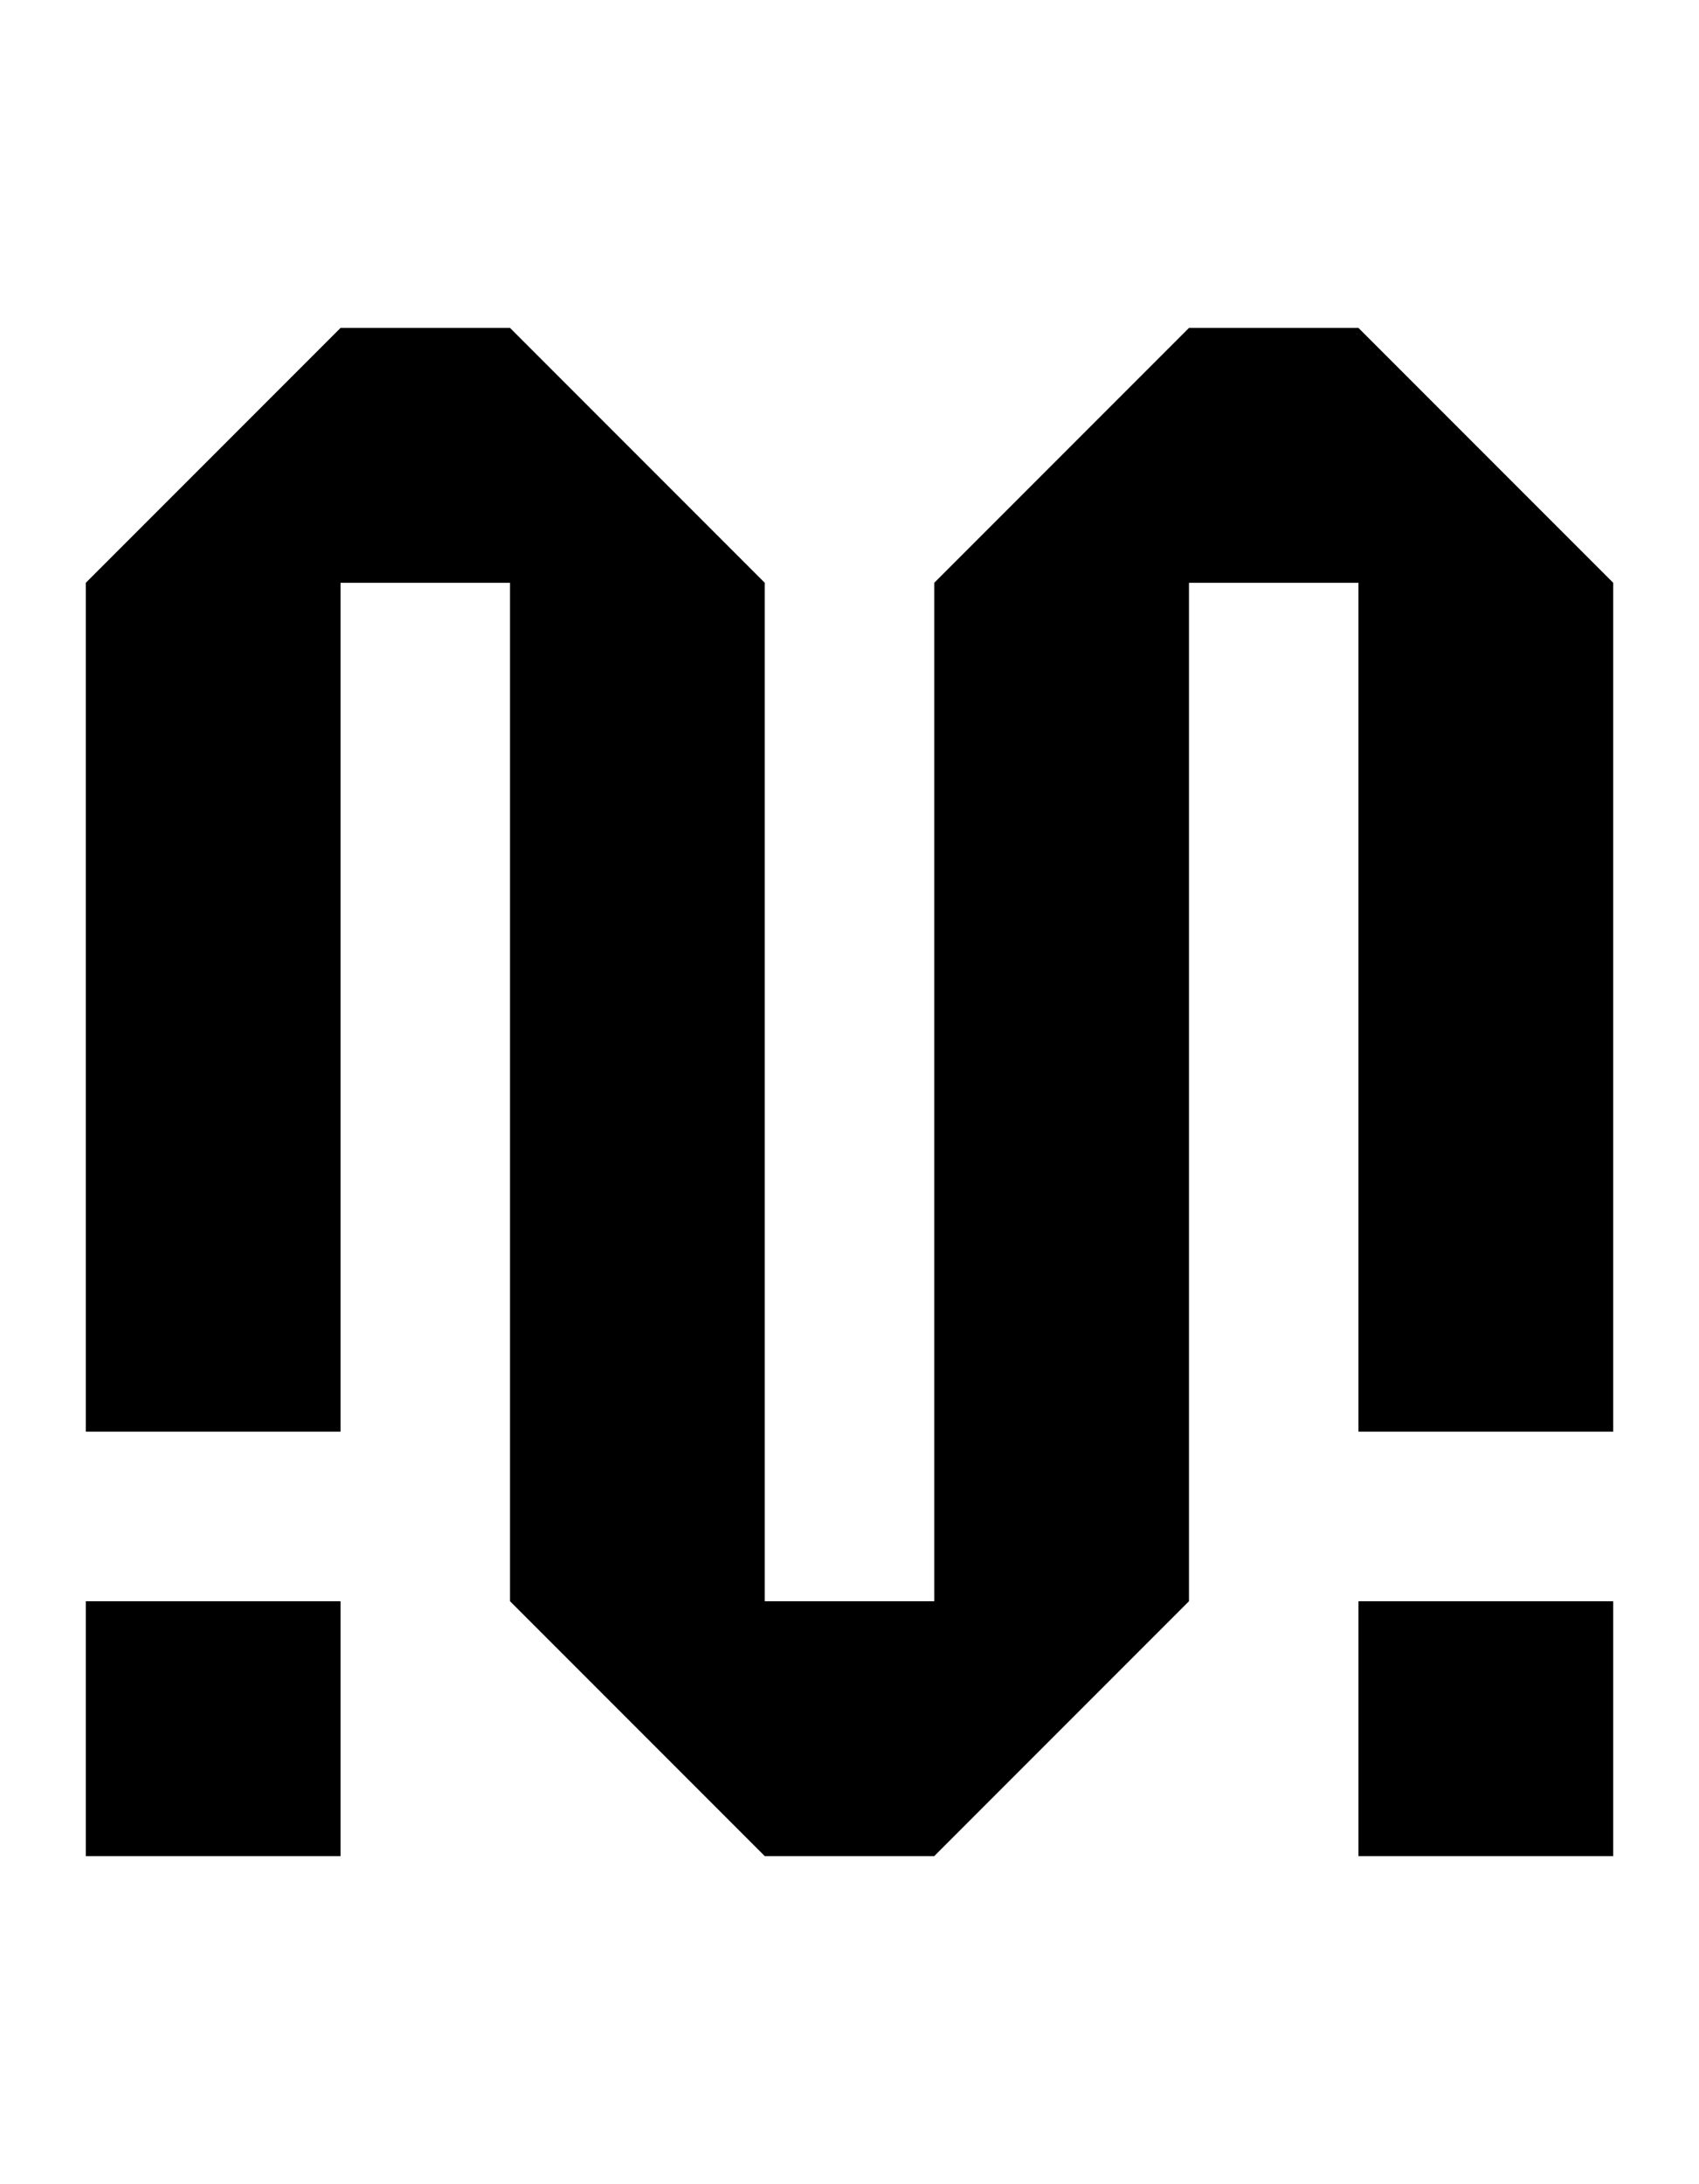 <!-- Generated by IcoMoon.io -->
<svg version="1.1" xmlns="http://www.w3.org/2000/svg" width="797" height="1024" viewBox="0 0 797 1024">
<title></title>
<g id="icomoon-ignore">
</g>
<path d="M40.25 750.75h119.5v119.5h-119.5v-119.5zM637.25 750.75h119.5v119.5h-119.5v-119.5zM40.25 671.25v-398l119.5-119.5h79.5l119.5 119.5v477.5h79.5v-477.5l119.5-119.5h79.5l119.5 119.5v398h-119.5v-398h-79.5v477.5l-119.5 119.5h-79.5l-119.5-119.5v-477.5h-79.5v398h-119.5z"></path>
</svg>
